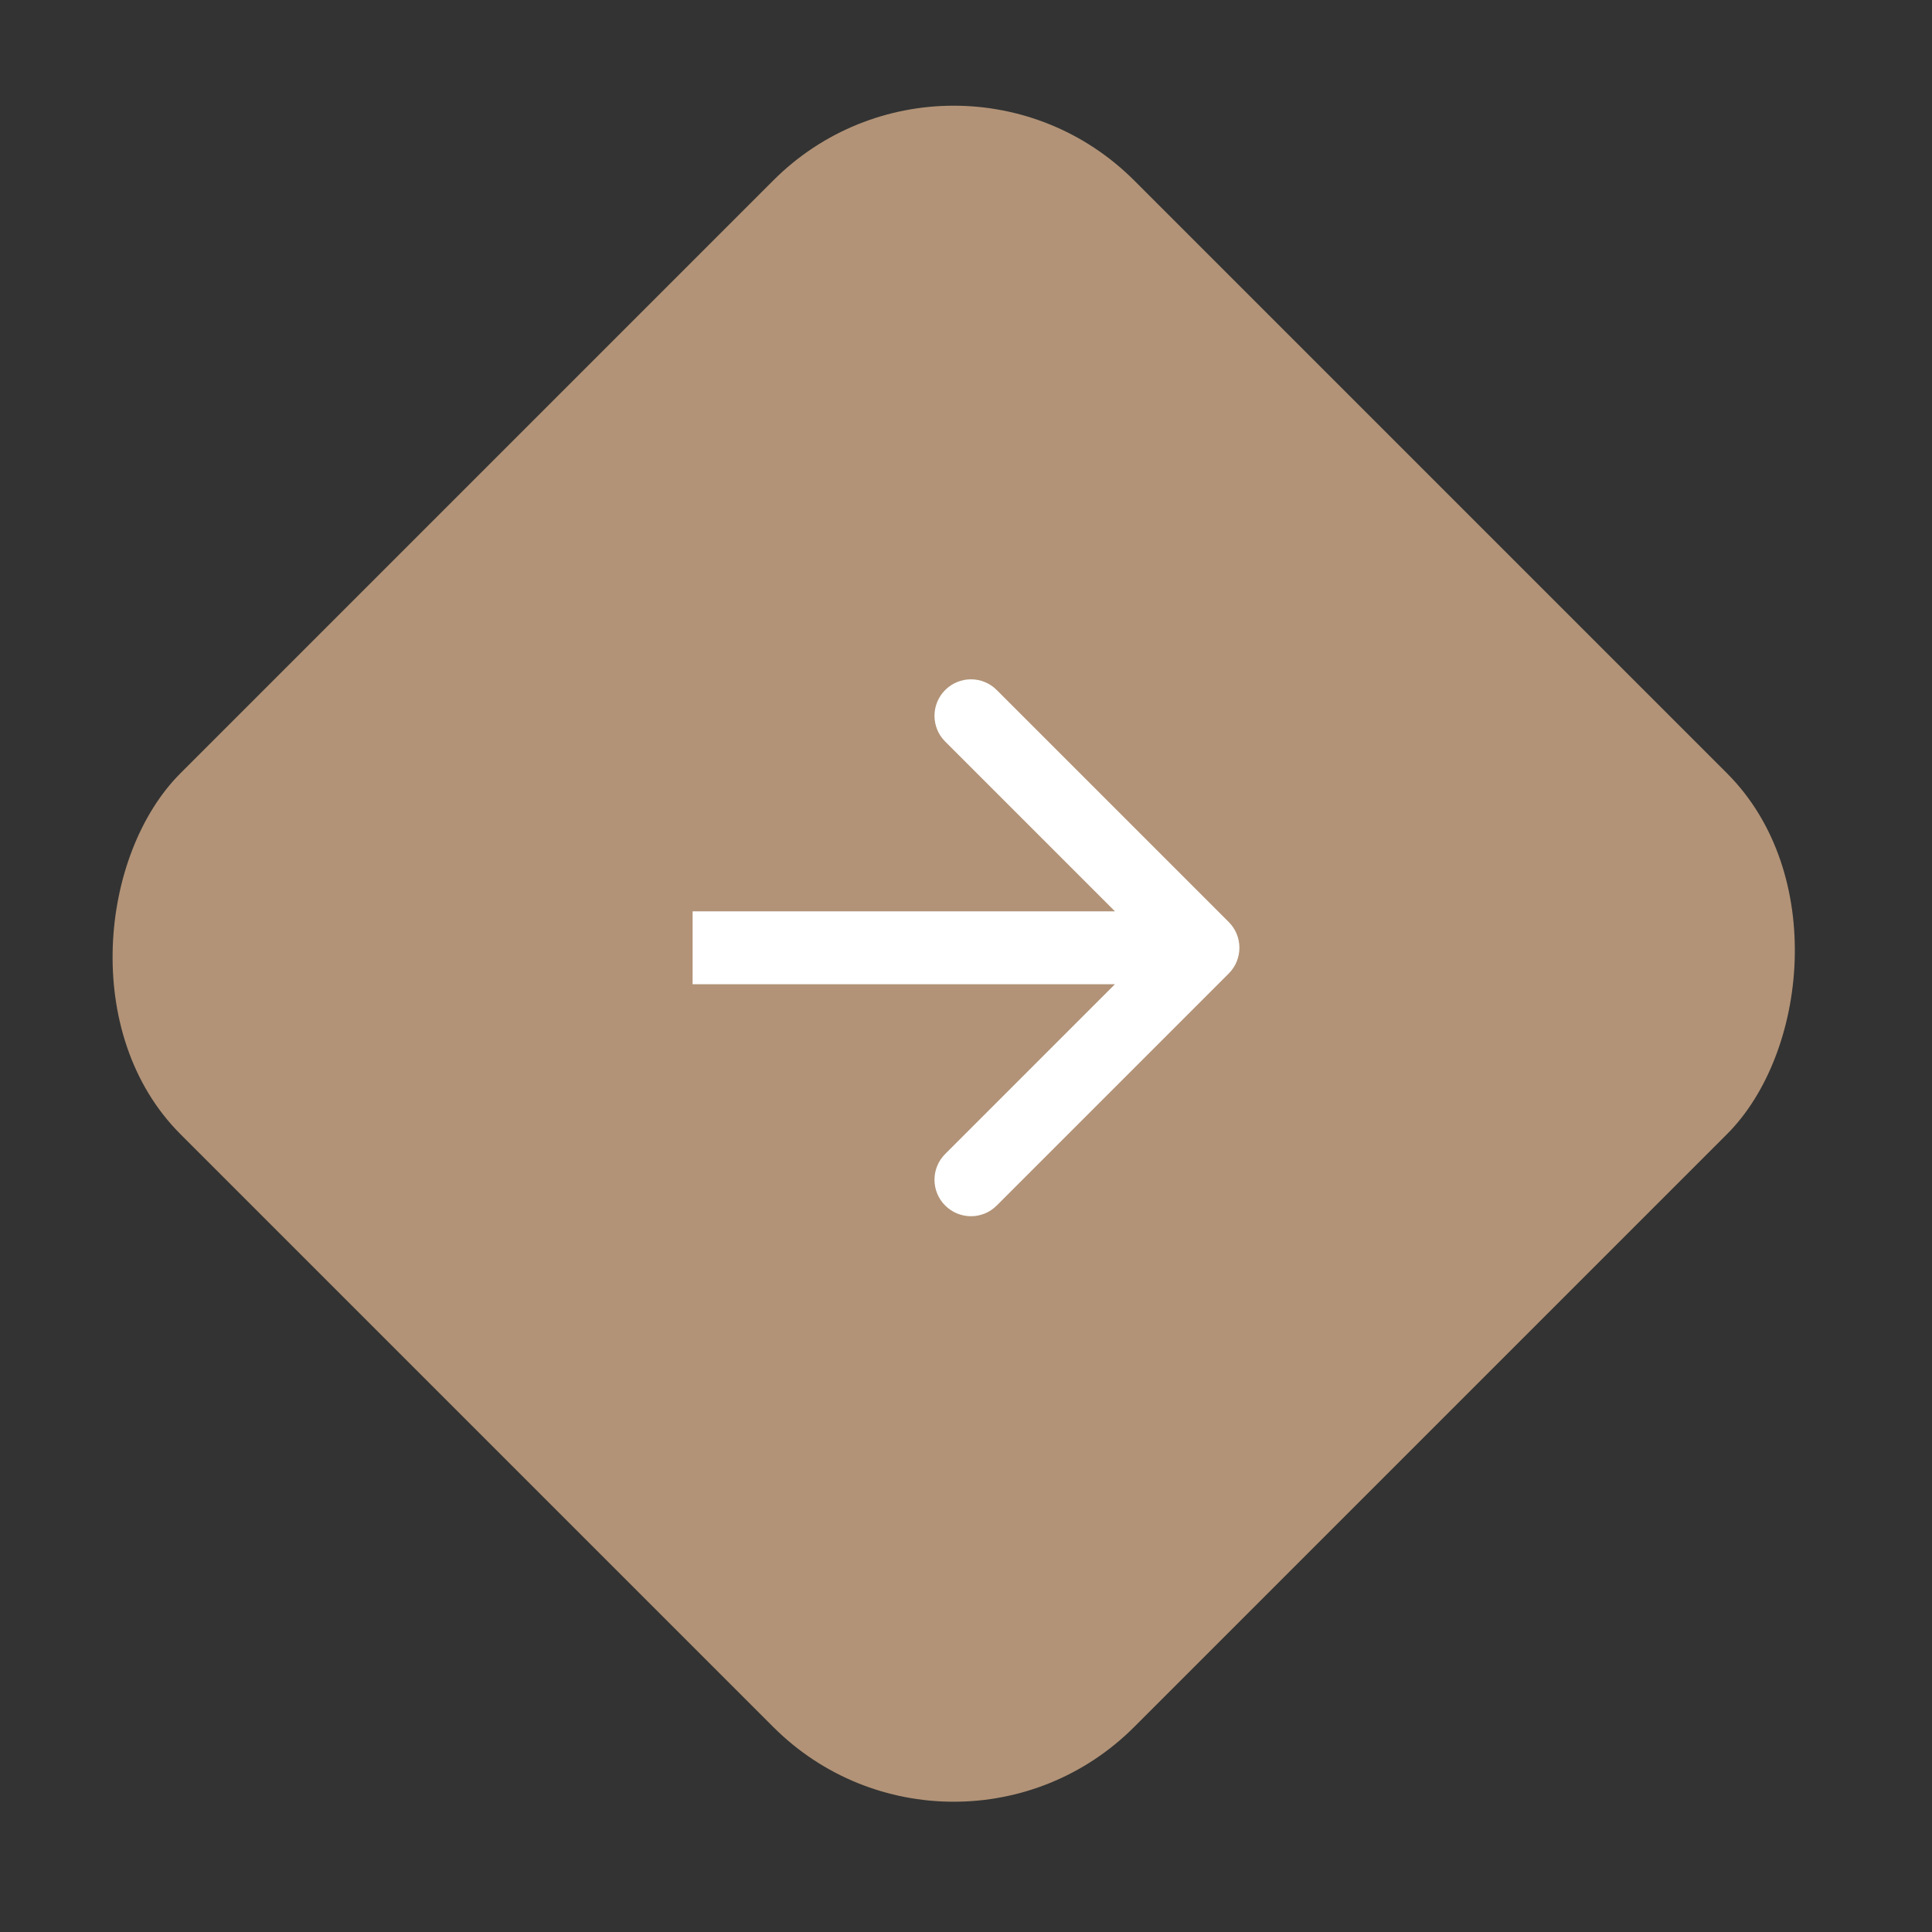 <svg width="53" height="53" viewBox="0 0 53 53" fill="none" xmlns="http://www.w3.org/2000/svg">
<rect x="0" y="0" width="53" height="53" fill="#333333" stroke="none"/>
<rect x="26.163" width="37" height="37" rx="7" transform="rotate(45 26.163 0)" fill="#B29377"/>
<path d="M33.707 26.707C34.098 26.317 34.098 25.683 33.707 25.293L27.343 18.929C26.953 18.538 26.32 18.538 25.929 18.929C25.538 19.32 25.538 19.953 25.929 20.343L31.586 26L25.929 31.657C25.538 32.047 25.538 32.681 25.929 33.071C26.32 33.462 26.953 33.462 27.343 33.071L33.707 26.707ZM19 27H33V25H19V27Z" fill="white"/>
</svg>
